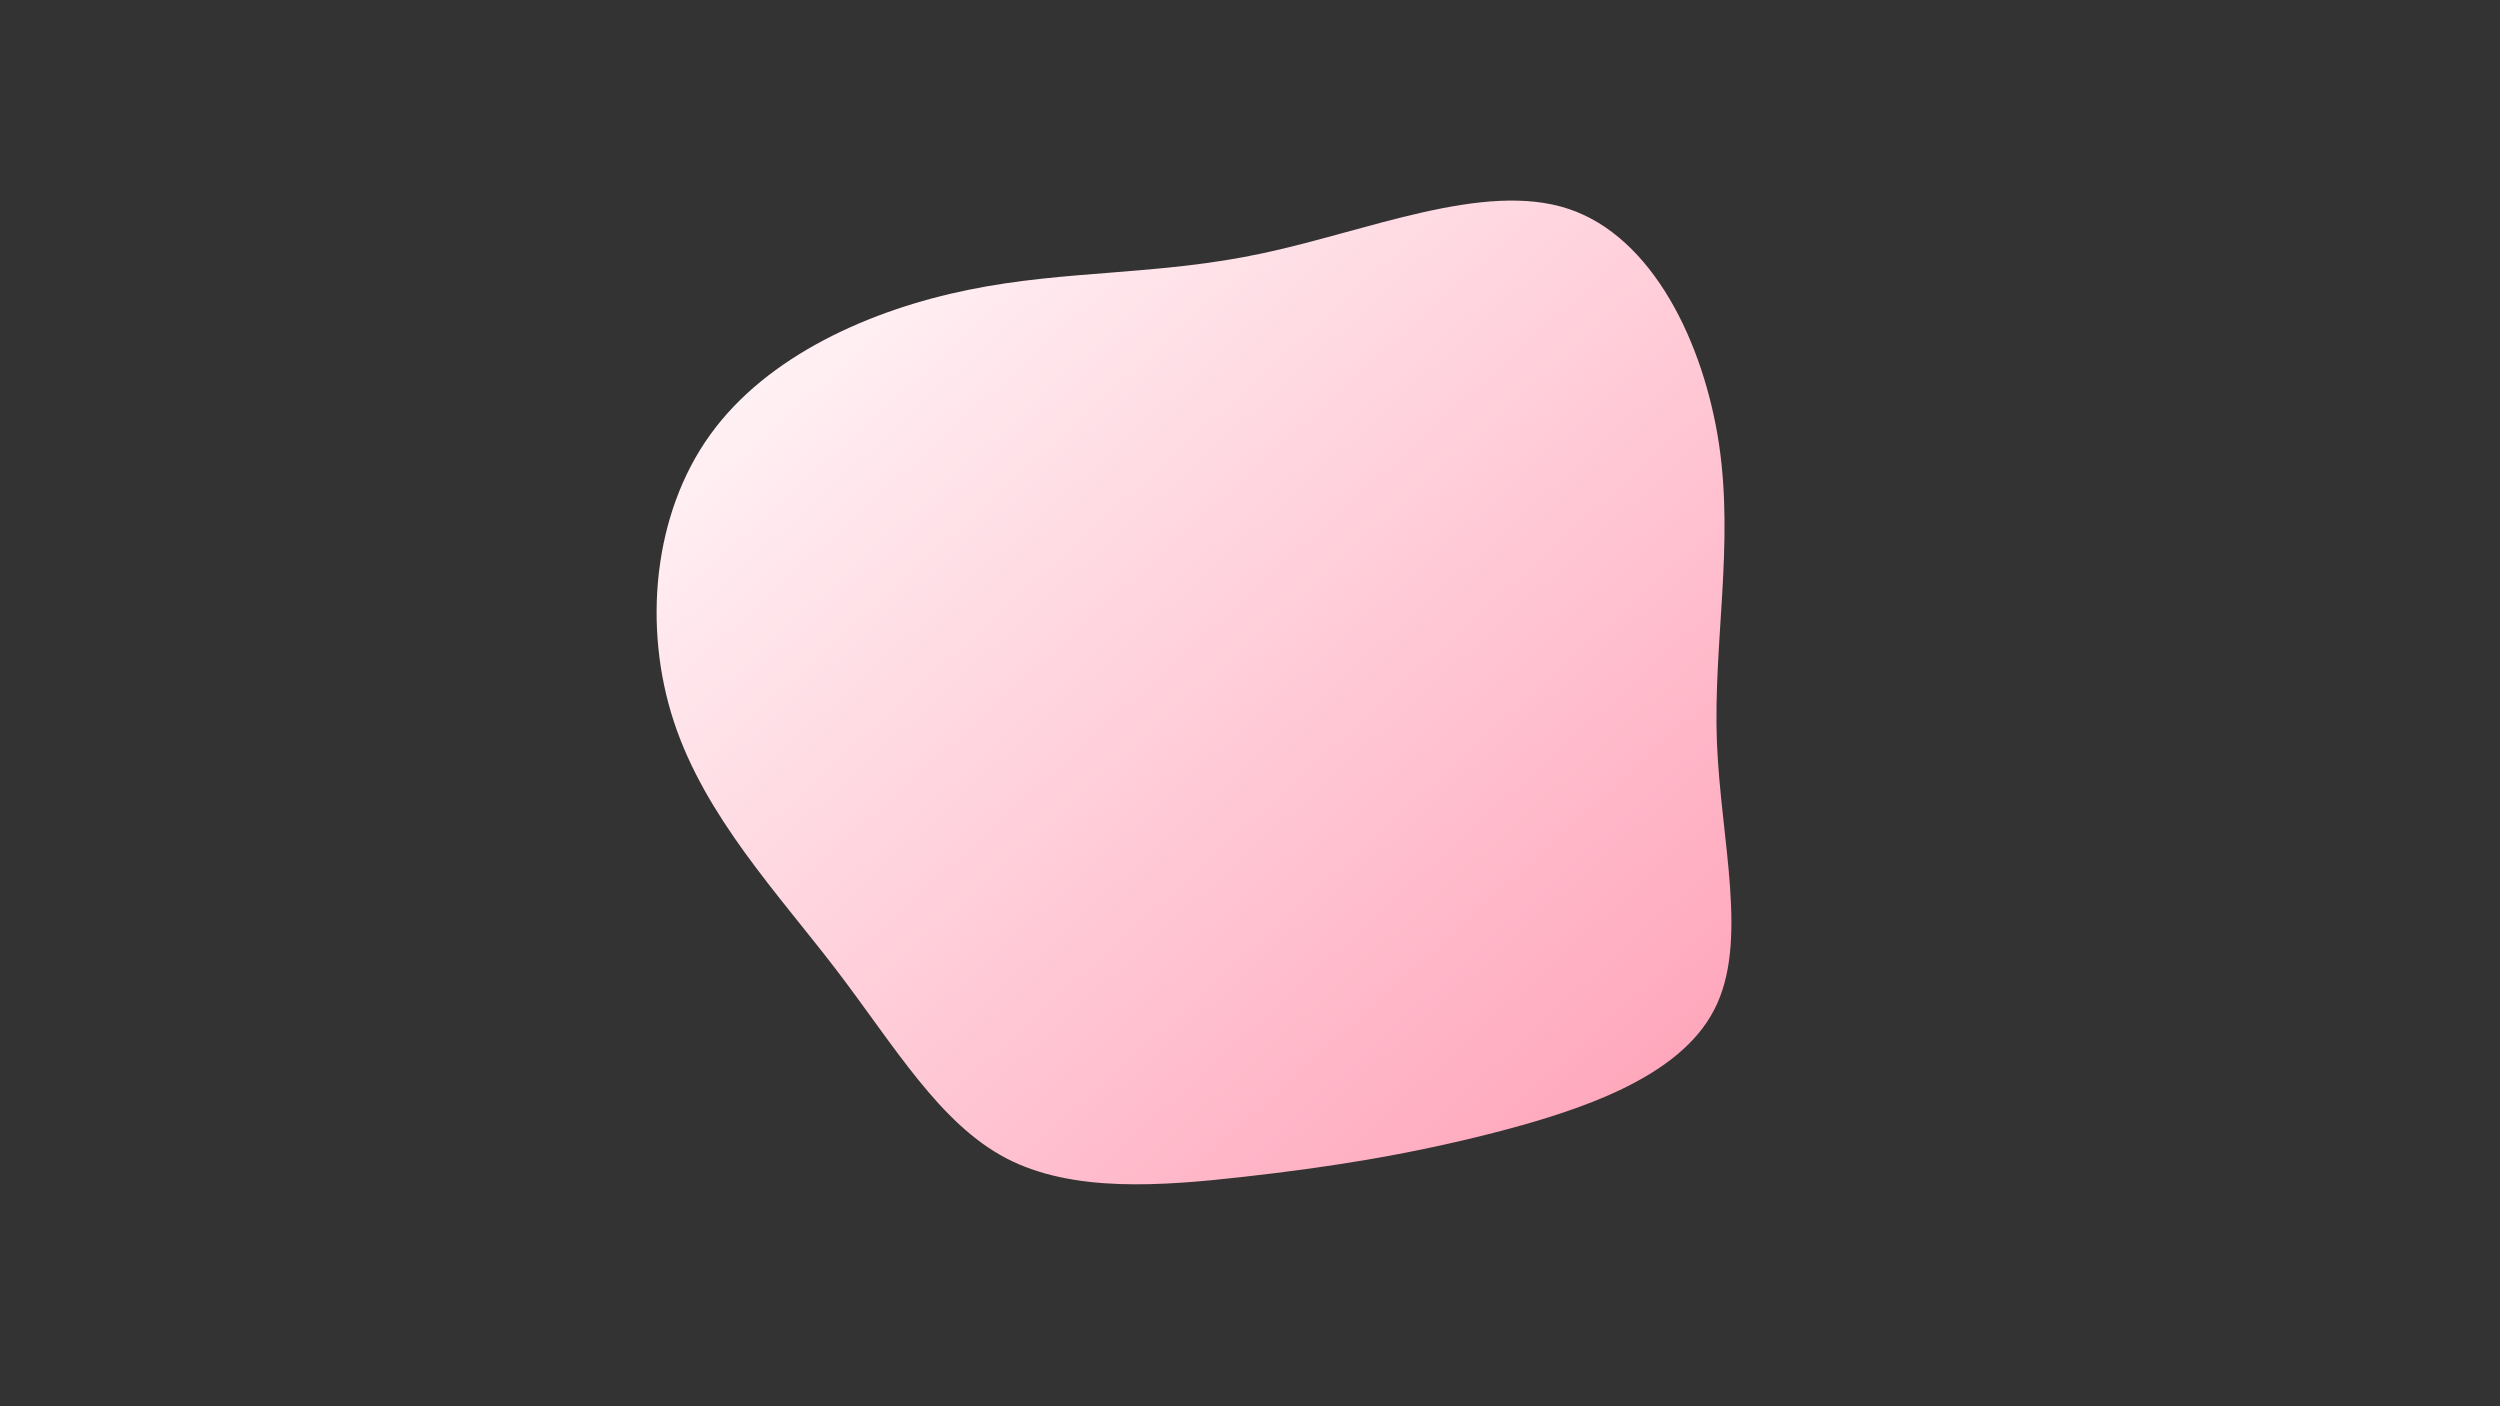 <svg viewBox="0 0 960 540" xmlns="http://www.w3.org/2000/svg">
  <rect x="0" y="0" width="960" height="540" fill="#333333" stroke="none"/>
  <defs>
    <linearGradient id="gradientFill" x1="0%" y1="0%" x2="100%" y2="100%">
      <stop offset="0%" stop-color="#ffffff" />
      <stop offset="100%" stop-color="#ff9eb5" />
    </linearGradient>
  </defs>
  <g transform="translate(479.887 284.075)">
    <path
      d="M122.3 -203.9C154.7 -193.2 174.3 -152.6 180.2 -113.6C186 -74.7 178 -37.3 179.4 0.8C180.9 39 191.8 78 178.3 103.8C164.9 129.7 127.2 142.3 93.4 151C59.7 159.6 29.8 164.2 -2.1 167.8C-34 171.4 -68 174 -93.5 160.7C-119.1 147.3 -136.2 117.9 -158.7 88.4C-181.2 59 -209.1 29.5 -221.1 -6.9C-233.1 -43.3 -229.1 -86.7 -207.2 -117.1C-185.3 -147.6 -145.4 -165.2 -107.9 -172.8C-70.3 -180.5 -35.2 -178.2 4.9 -186.8C45 -195.3 90 -214.6 122.3 -203.9"
      fill="url(#gradientFill)"
    />
  </g>
</svg>

